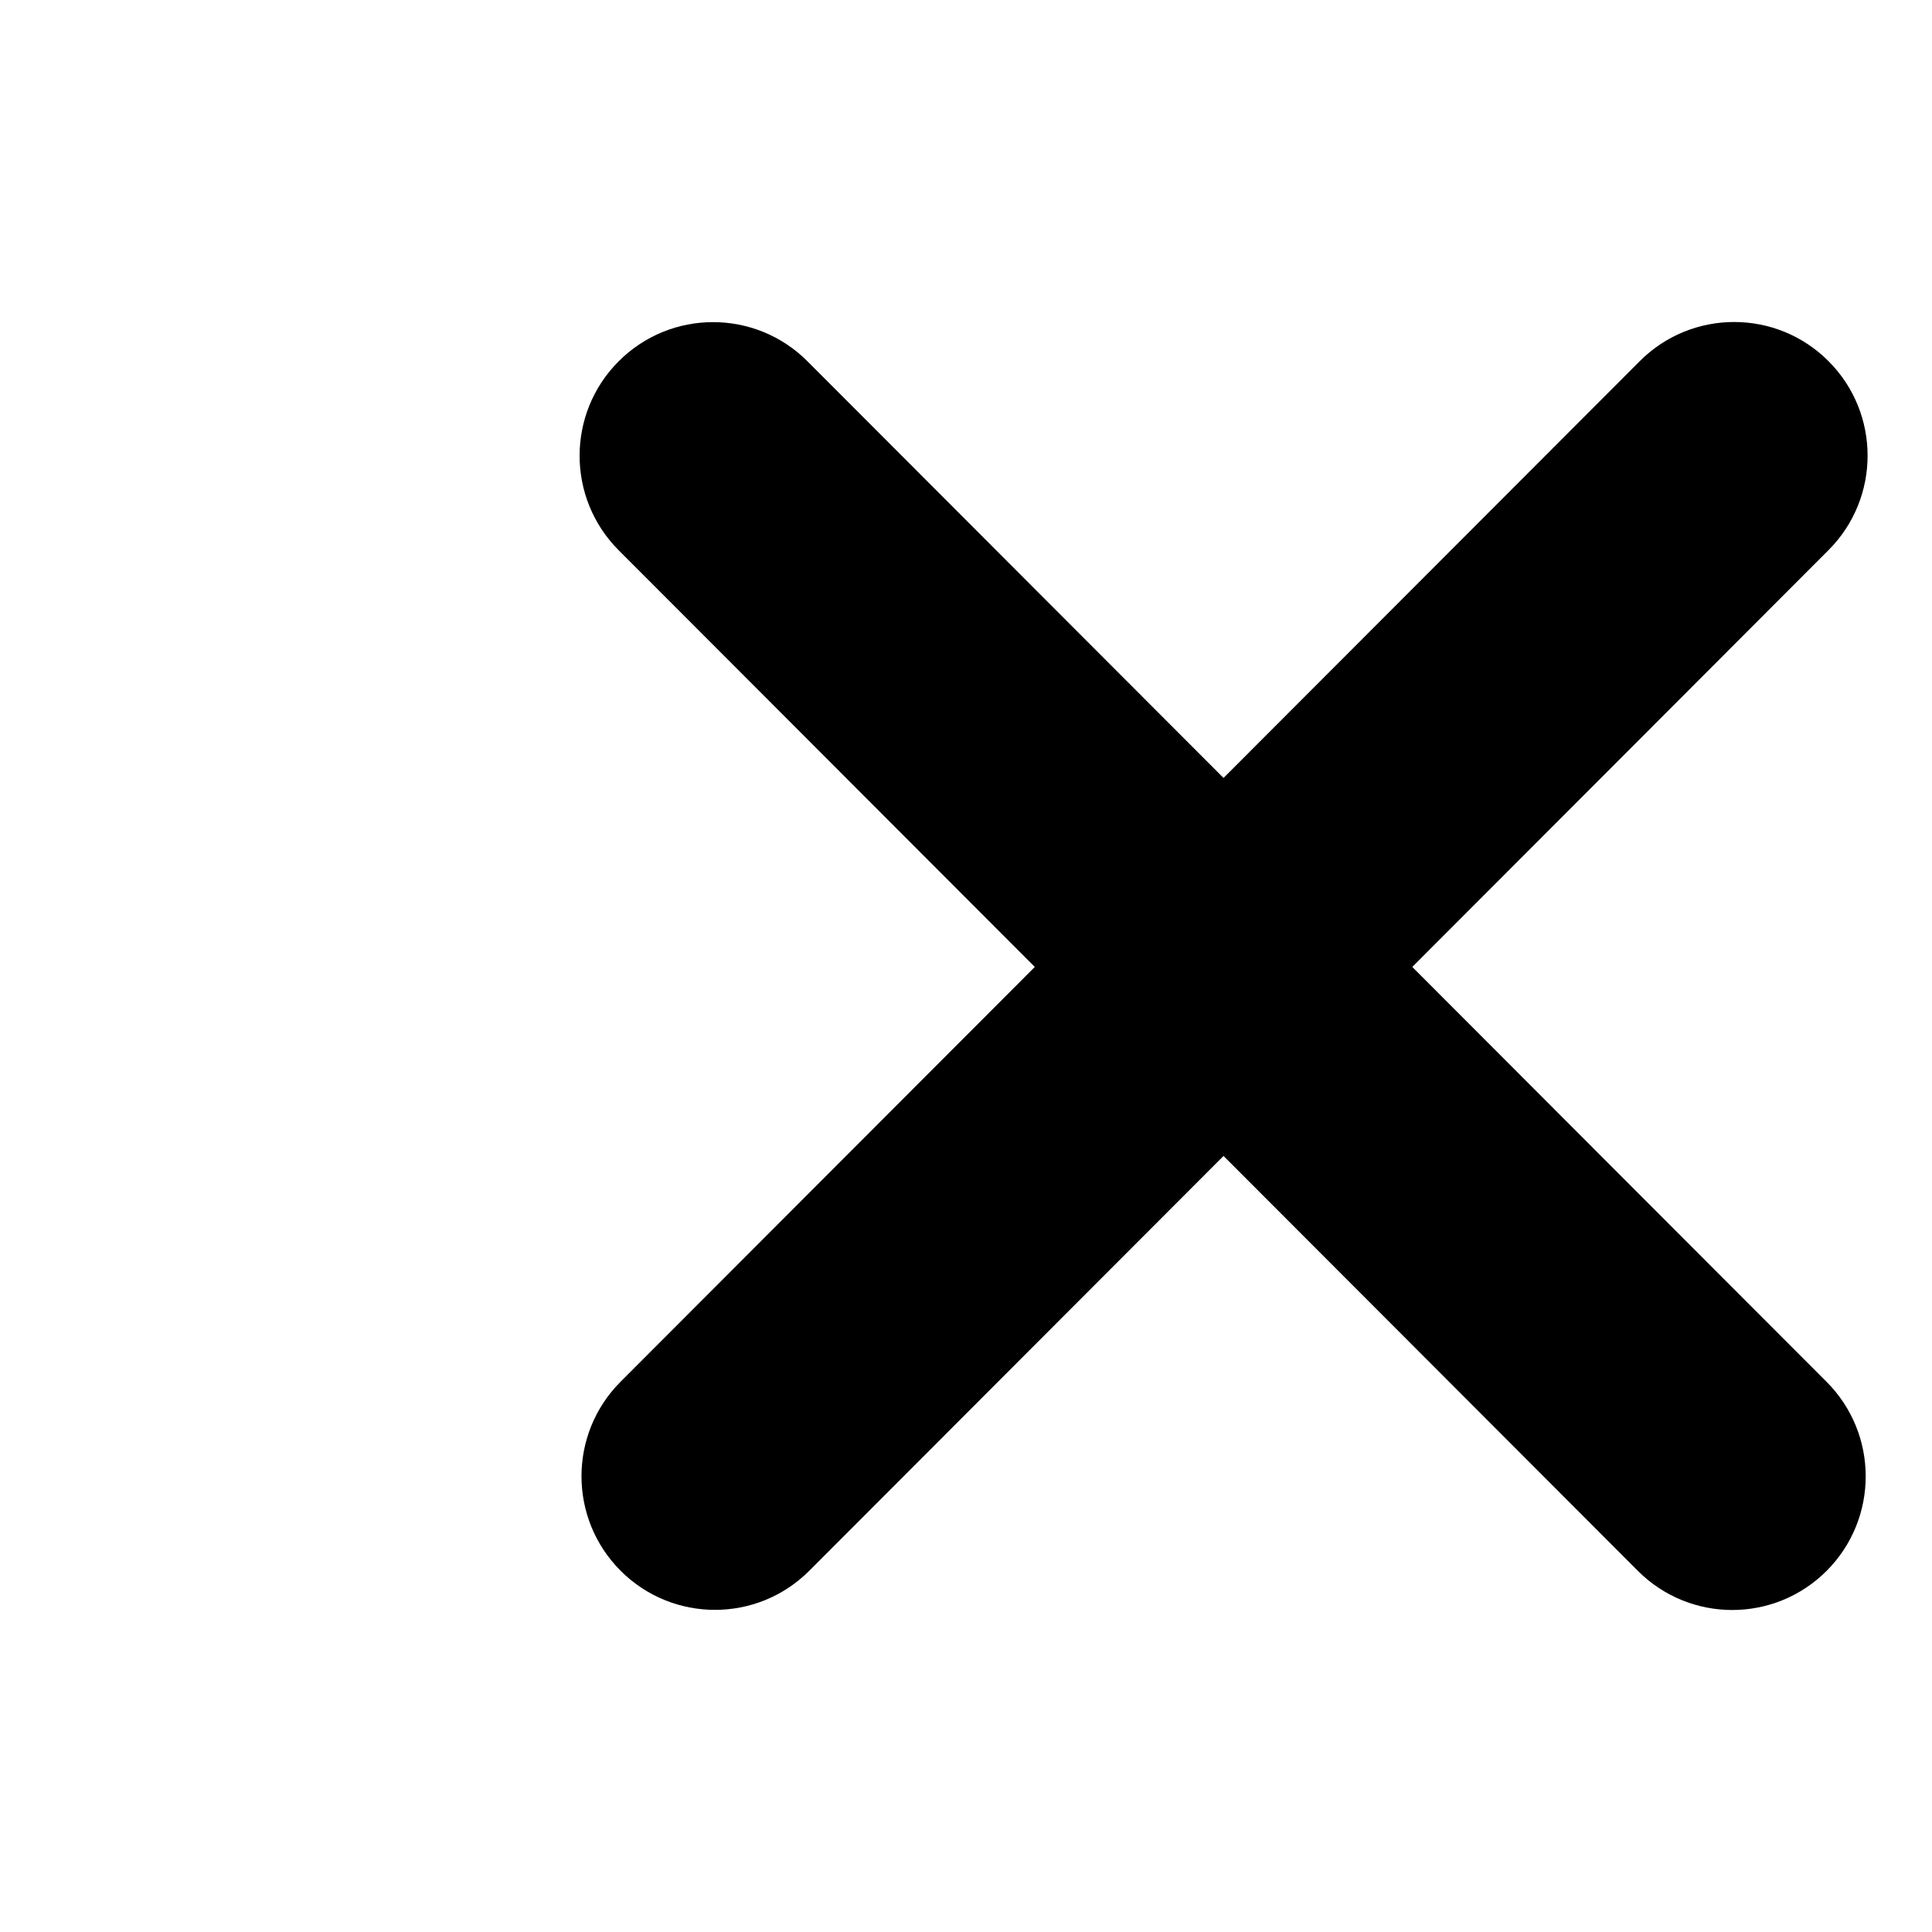 <svg width="300" height="300" viewBox="0 0 300 300" fill="none" xmlns="http://www.w3.org/2000/svg">
<path d="M96.07 56.098C104.163 47.994 117.284 47.994 125.377 56.098L283.636 214.574C291.729 222.679 291.729 235.818 283.636 243.922C275.543 252.026 262.421 252.026 254.329 243.922L96.07 85.446C87.977 77.341 87.977 64.202 96.07 56.098Z" fill="black"/>
<path d="M96.364 243.902C88.271 235.798 88.271 222.658 96.364 214.554L254.623 56.078C262.716 47.974 275.837 47.974 283.93 56.078C292.023 64.182 292.023 77.321 283.93 85.425L125.671 243.902C117.578 252.006 104.457 252.006 96.364 243.902Z" fill="black"/>
</svg>
